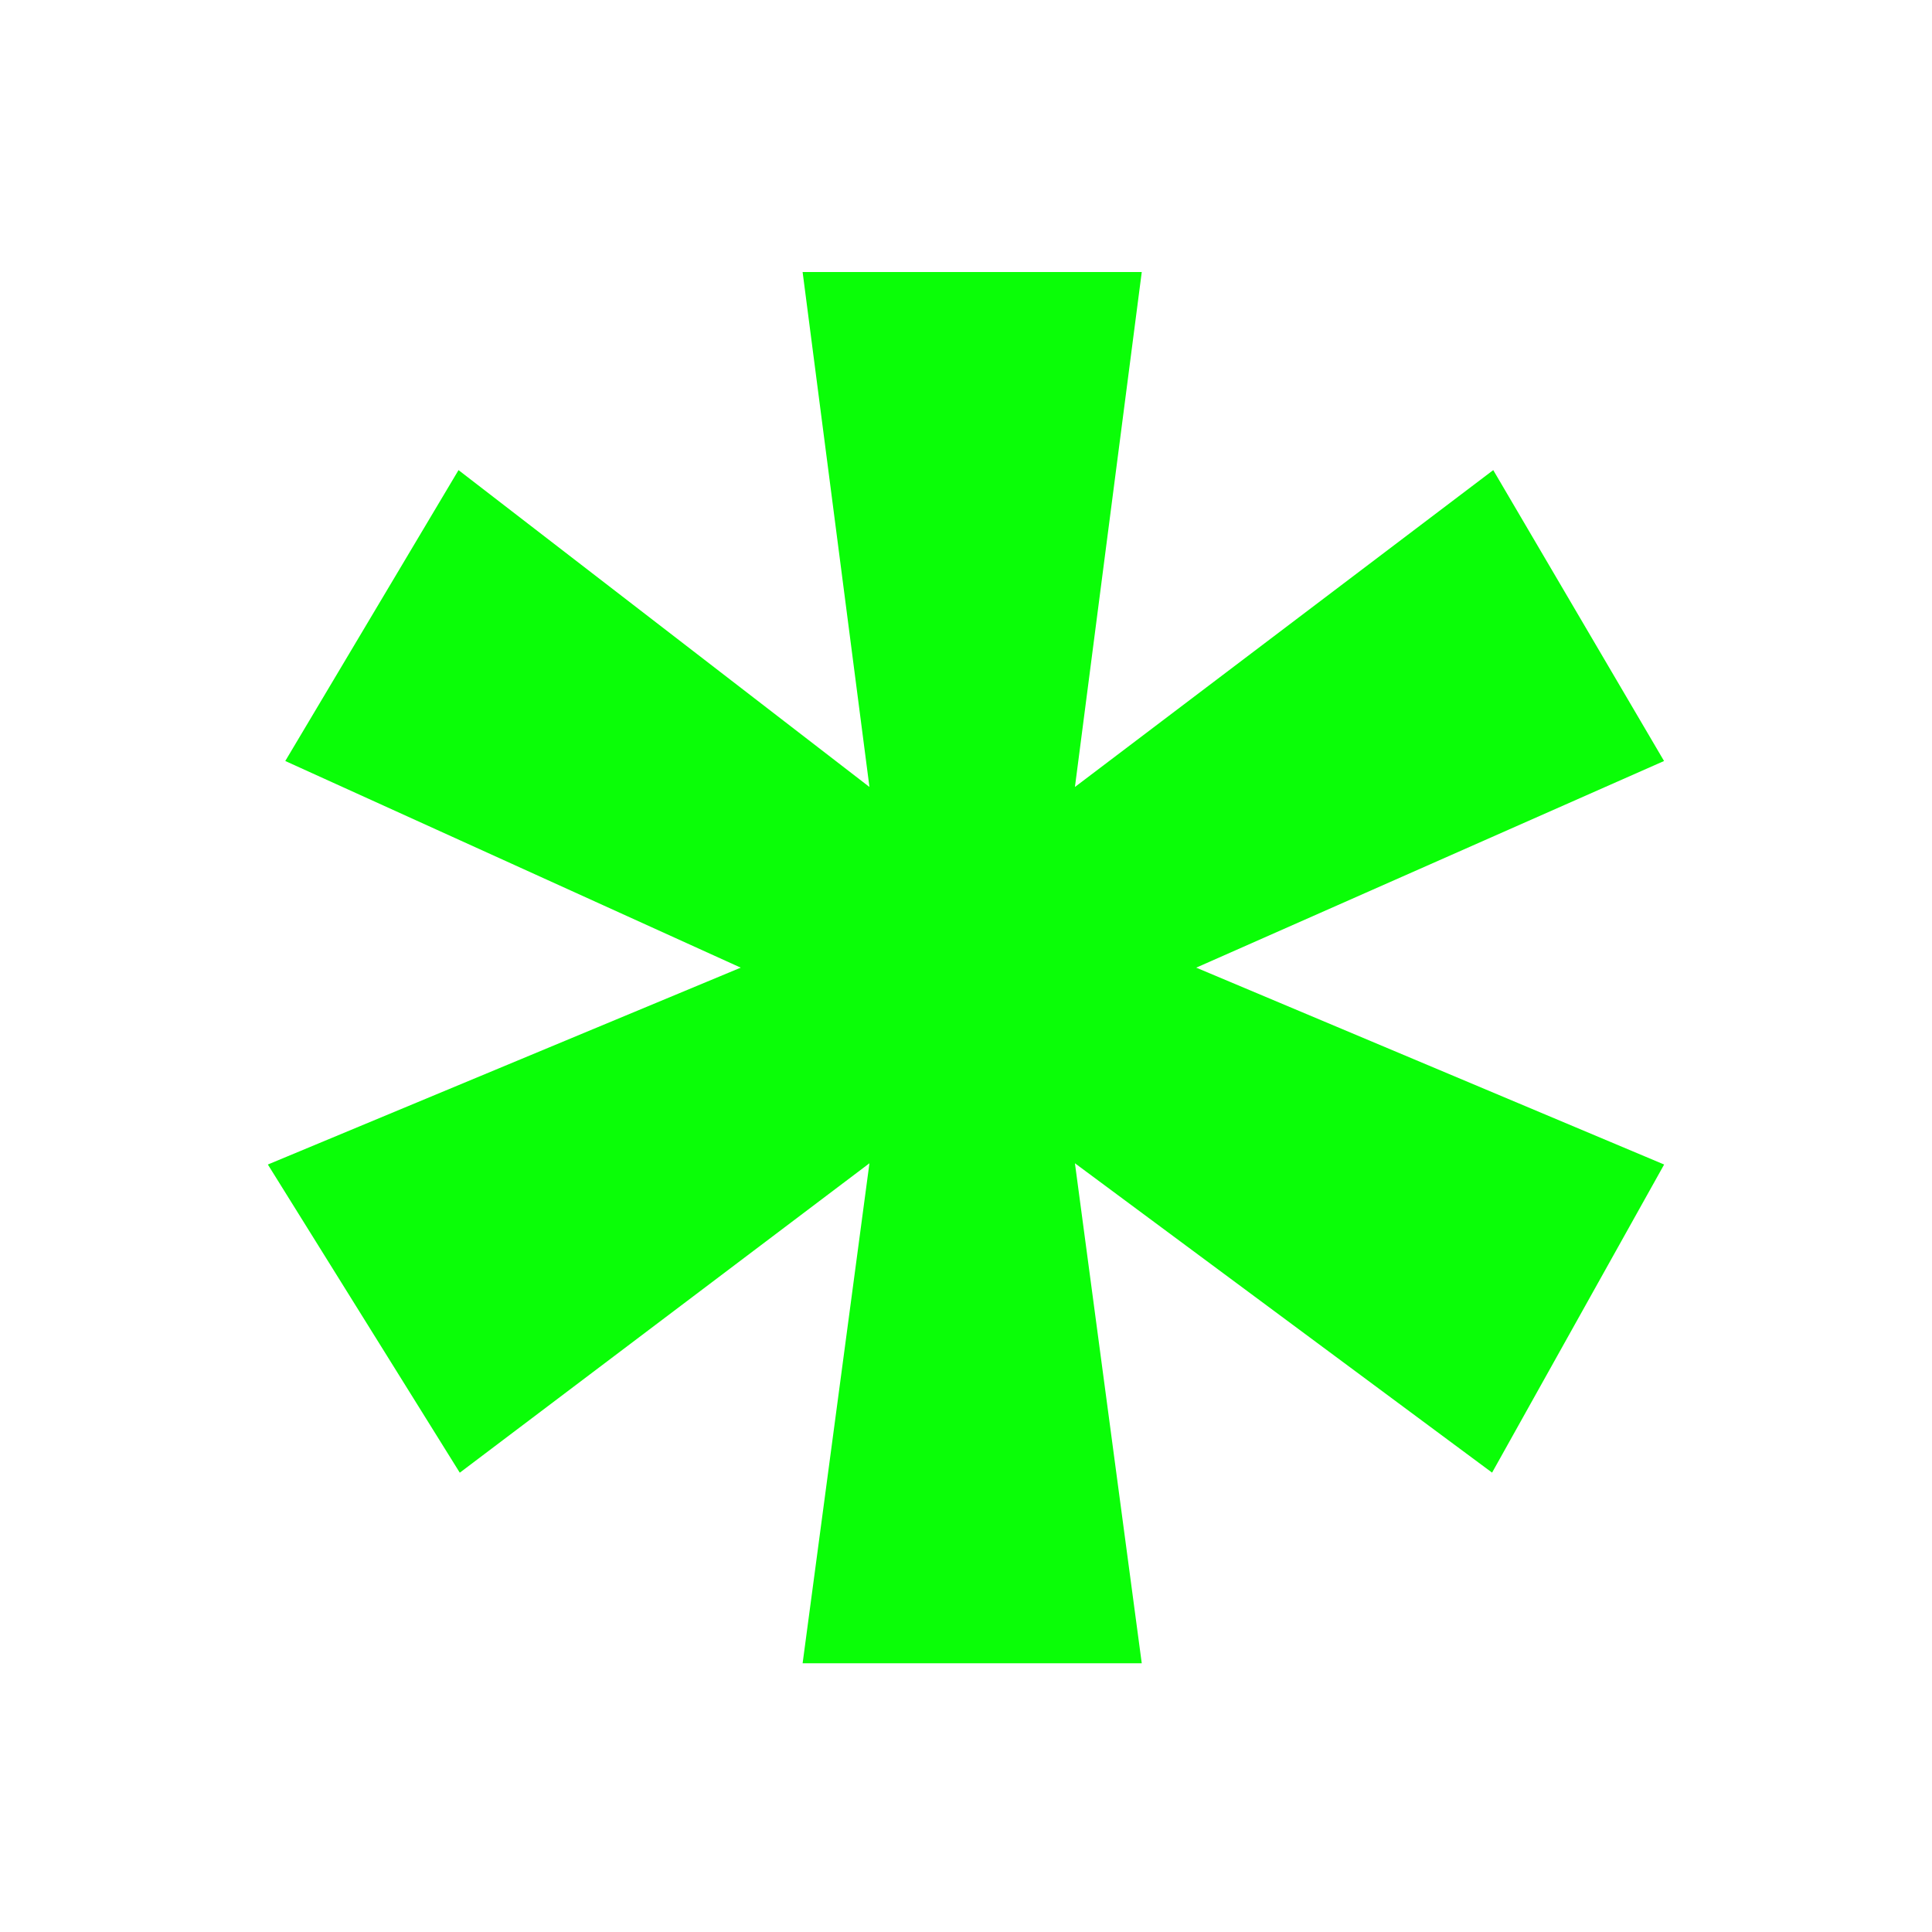 <?xml version="1.0" encoding="UTF-8"?>
<svg id="Livello_1" data-name="Livello 1" xmlns="http://www.w3.org/2000/svg" viewBox="0 0 566.93 566.93">
  <defs>
    <style>
      .cls-1 {
        fill: #0afe07;
      }
    </style>
  </defs>
  <polygon class="cls-1" points="335.04 79.83 315.43 230.93 438.18 137.95 488.3 223.31 351.02 283.95 488.33 341.72 437.84 432.13 315.43 341.35 335.04 488.08 235.52 488.08 255.13 341.35 134.92 432.15 78.6 341.72 217.36 283.95 83.71 223.31 134.55 137.95 255.13 230.93 235.52 79.83 335.04 79.83"/>
</svg>